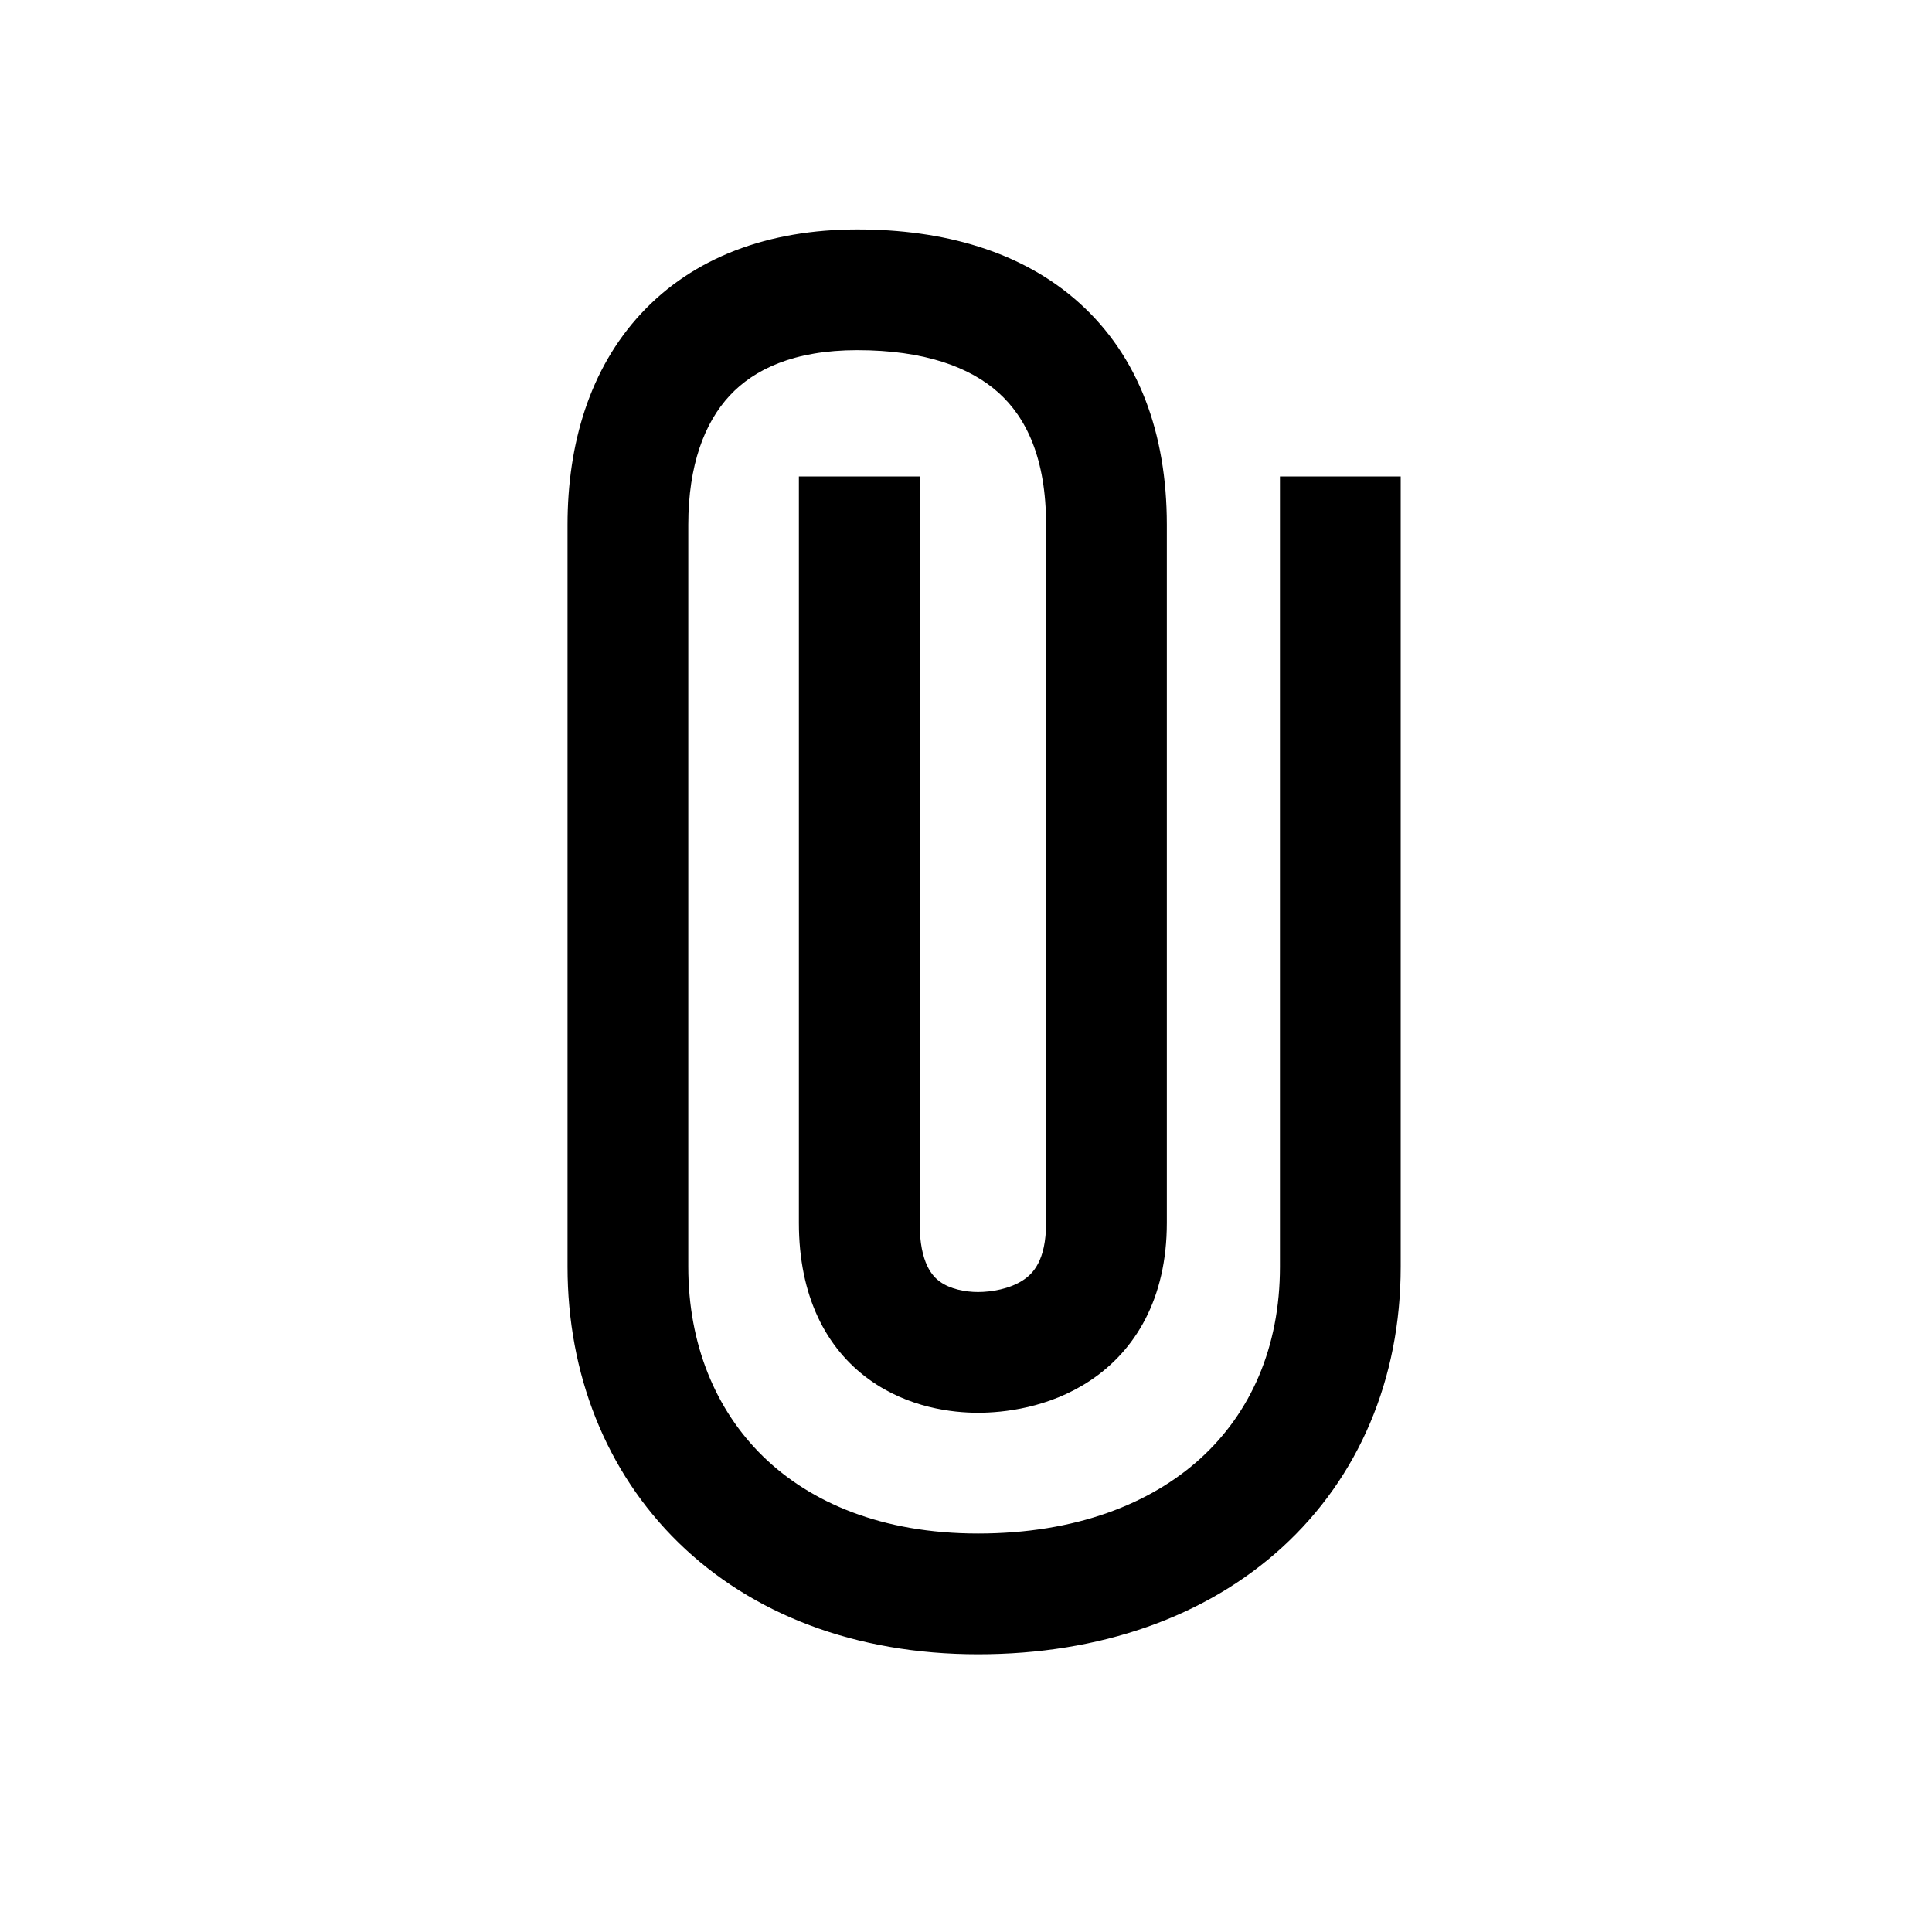 <svg width="40" height="40" viewBox="0 0 40 40" xmlns="http://www.w3.org/2000/svg">
<path fill-rule="evenodd" clip-rule="evenodd" d="M13.275 6.49C14.355 5.329 15.906 4.75 17.75 4.75C19.523 4.75 21.153 5.196 22.35 6.276C23.569 7.375 24.158 8.965 24.158 10.864V25.318C24.158 26.89 23.504 27.965 22.566 28.587C21.713 29.153 20.768 29.25 20.25 29.25C19.726 29.25 18.807 29.151 17.989 28.557C17.098 27.91 16.54 26.833 16.54 25.318V9.864H19.04V25.318C19.04 26.167 19.317 26.431 19.458 26.534C19.673 26.69 19.984 26.75 20.25 26.75C20.521 26.75 20.906 26.688 21.184 26.503C21.377 26.376 21.658 26.11 21.658 25.318V10.864C21.658 9.489 21.247 8.647 20.676 8.133C20.084 7.599 19.135 7.25 17.75 7.25C16.436 7.25 15.612 7.648 15.106 8.192C14.587 8.751 14.25 9.628 14.25 10.864V26.227C14.25 27.834 14.816 29.194 15.796 30.151C16.775 31.107 18.258 31.75 20.25 31.75C22.266 31.75 23.822 31.137 24.86 30.19C25.888 29.252 26.5 27.903 26.5 26.227V9.864H29V26.227C29 28.551 28.131 30.589 26.545 32.037C24.967 33.477 22.773 34.25 20.25 34.25C17.702 34.25 15.56 33.415 14.049 31.94C12.54 30.466 11.75 28.439 11.75 26.227V10.864C11.75 9.191 12.209 7.636 13.275 6.49Z"/>
</svg>
